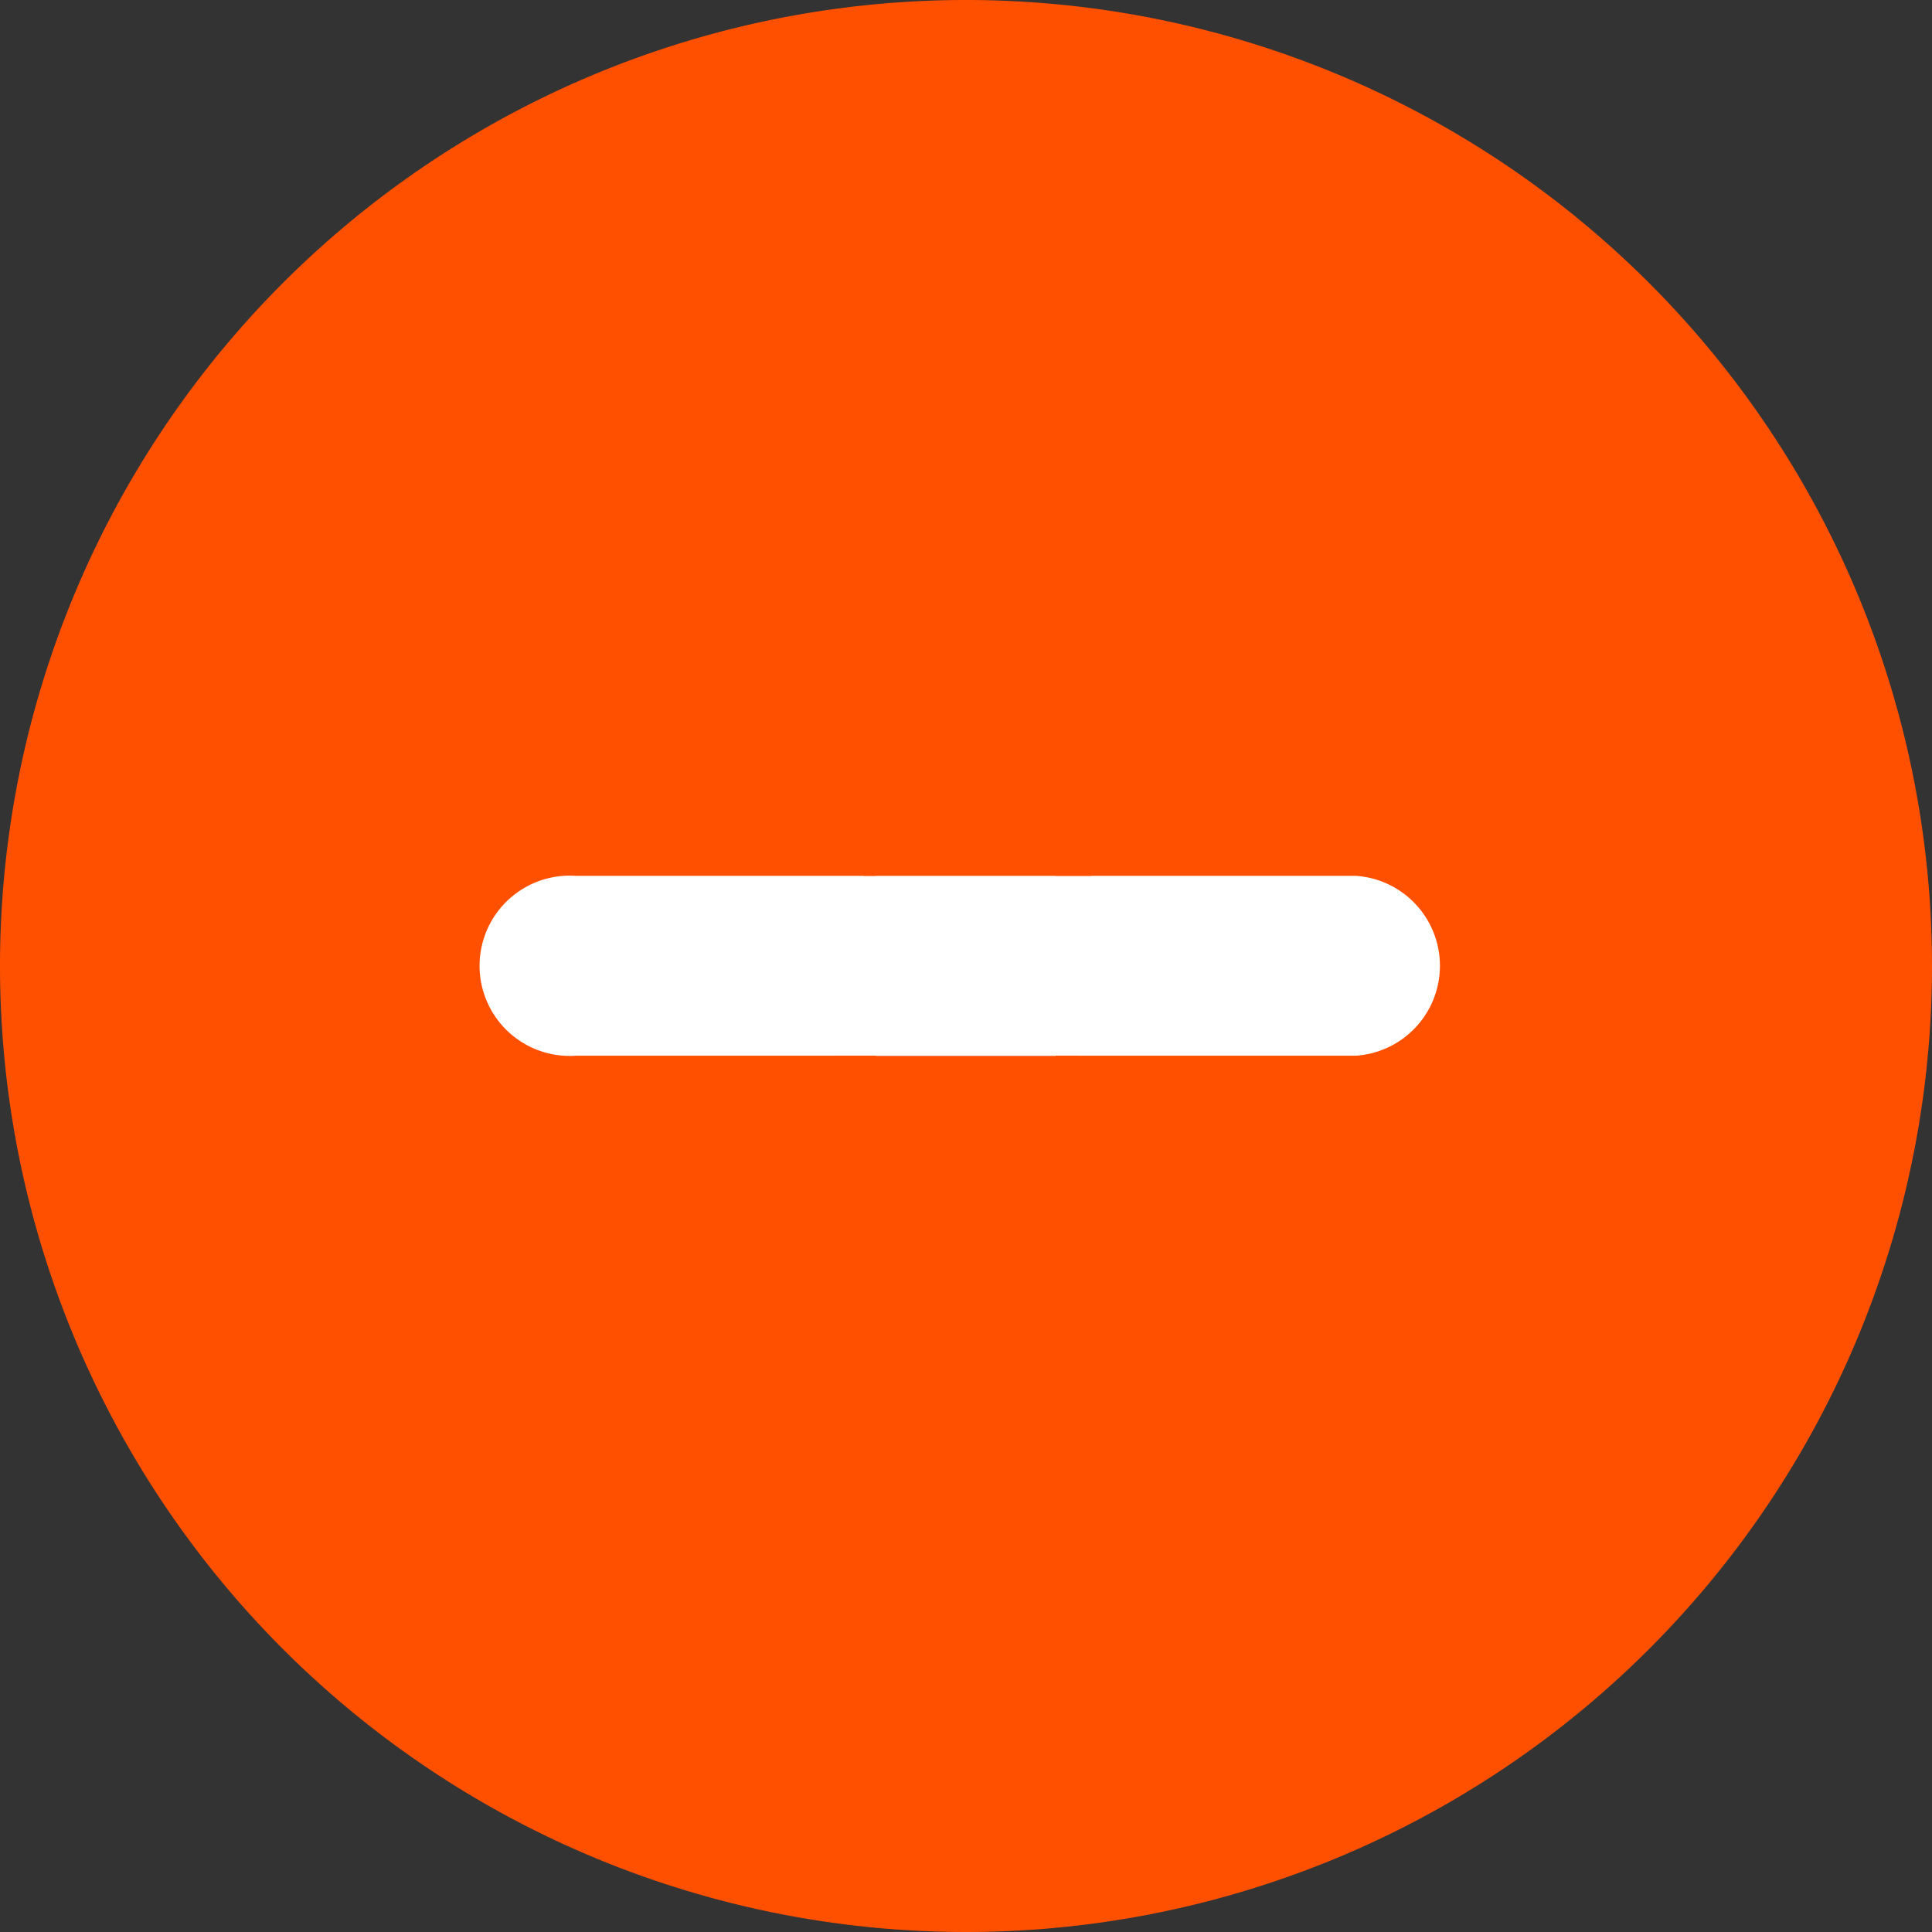 <?xml version="1.0" encoding="UTF-8" standalone="no"?>
<svg
   xmlns:dc="http://purl.org/dc/elements/1.1/"
   xmlns:cc="http://creativecommons.org/ns#"
   xmlns:rdf="http://www.w3.org/1999/02/22-rdf-syntax-ns#"
   xmlns:svg="http://www.w3.org/2000/svg"
   xmlns="http://www.w3.org/2000/svg"
   xmlns:sodipodi="http://sodipodi.sourceforge.net/DTD/sodipodi-0.dtd"
   xmlns:inkscape="http://www.inkscape.org/namespaces/inkscape"
   viewBox="0 0 44.58 44.58"
   version="1.1"
   id="svg12"
   sodipodi:docname="minus_icon.svg"
   inkscape:version="0.92.2 (5c3e80d, 2017-08-06)">
  <rect x="0" y="0" width="44.58" height="44.58" fill="#333333" stroke="none"/>
  <sodipodi:namedview
     pagecolor="#ffffff"
     bordercolor="#666666"
     borderopacity="1"
     objecttolerance="10"
     gridtolerance="10"
     guidetolerance="10"
     inkscape:pageopacity="0"
     inkscape:pageshadow="2"
     inkscape:window-width="1920"
     inkscape:window-height="1017"
     id="namedview14"
     showgrid="false"
     inkscape:zoom="11.313709"
     inkscape:cx="-3.3744304"
     inkscape:cy="32.100084"
     inkscape:window-x="-8"
     inkscape:window-y="-8"
     inkscape:window-maximized="1"
     inkscape:current-layer="svg12" />
  <defs
     id="defs4">
    <style
       id="style2">.a{fill:#ff5000;}.b{fill:#fff;}</style>
  </defs>
  <title
     id="title6">add-icon</title>
  <path
     class="a"
     d="M22.29,44.58A22.29,22.29,0,1,1,44.58,22.29,22.29,22.29,0,0,1,22.29,44.58Z"
     id="path8" />
  <a
     id="a4564">
    <path
       id="path10"
       d="M31.29,20.21H24.36V13.29a2.08,2.08,0,1,0-4.15,0v6.92H13.29a2.08,2.08,0,1,0,0,4.15h6.92v6.93a2.08,2.08,0,0,0,4.15,0V24.36h6.93a2.08,2.08,0,0,0,0-4.15Z"
       class="b" />
  </a>
  <rect
     style="fill:#ff5000;fill-opacity:1;stroke:#ff5000;stroke-opacity:1"
     id="rect18"
     width="5.042"
     height="9.15"
     x="19.735"
     y="10.553" />
  <rect
     style="fill:#ff5000;fill-opacity:1;stroke:#ff5000;stroke-opacity:1"
     id="rect22"
     width="4.258"
     height="1.711"
     x="20.428"
     y="17.999" />
  <rect
     style="fill:#ff5000;fill-opacity:1;stroke:#ff5000;stroke-opacity:1"
     id="rect28"
     width="7.922"
     height="3.08"
     x="19.727"
     y="25.129" />
  <rect
     style="fill:#ff5000;fill-opacity:1;stroke:#ff5000;stroke-opacity:1"
     id="rect30"
     width="7.622"
     height="4.633"
     x="18.625"
     y="28.276" />
  <rect
     style="fill:#ff5000;fill-opacity:1;stroke:#ff5000;stroke-opacity:1"
     id="rect4577"
     width="3.156"
     height="1.125"
     x="13.25"
     y="29.643" />
  <rect
     style="fill:#ff5000;fill-opacity:1;stroke:#ff5000;stroke-opacity:1"
     id="rect4579"
     width="4.679"
     height="1.287"
     x="19.733"
     y="24.864" />
</svg>
